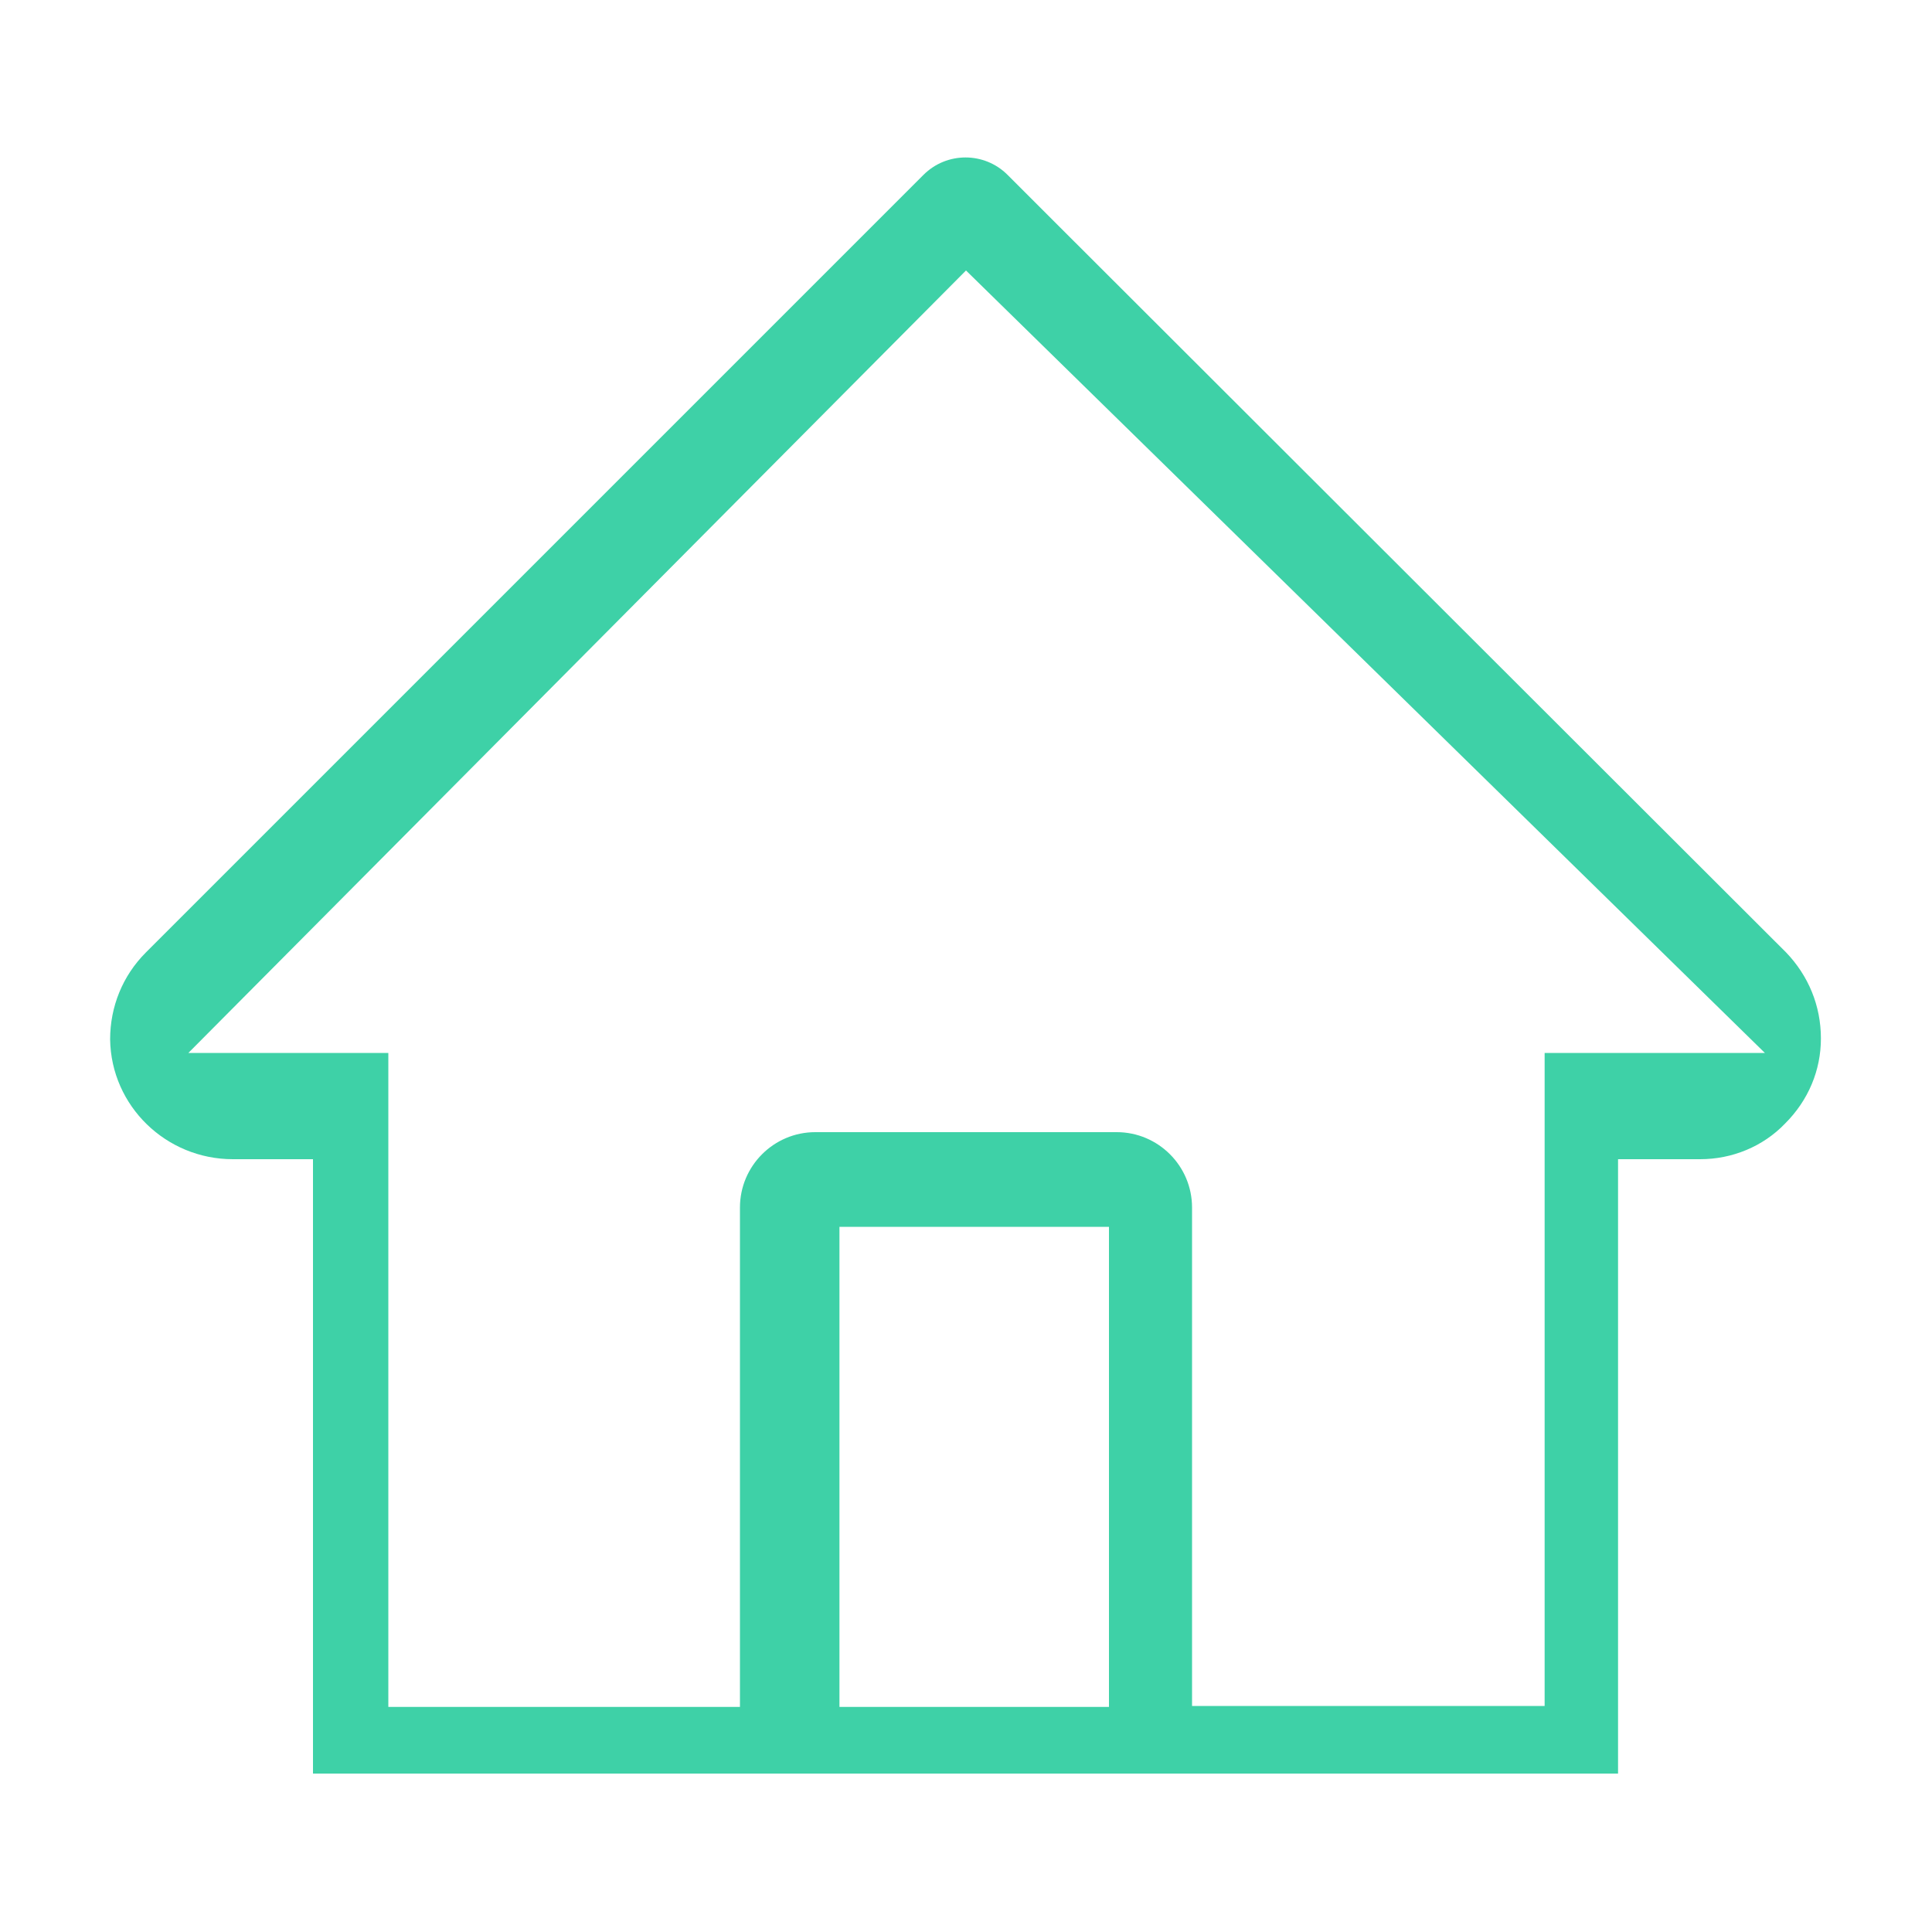 <?xml version="1.0" encoding="utf-8"?>
<!-- Generator: Adobe Illustrator 23.0.0, SVG Export Plug-In . SVG Version: 6.00 Build 0)  -->
<svg version="1.1" id="图层_1" xmlns="http://www.w3.org/2000/svg" xmlns:xlink="http://www.w3.org/1999/xlink" x="0px" y="0px"
	 viewBox="0 0 200 200" style="enable-background:new 0 0 200 200;" xml:space="preserve">
<style type="text/css">
	.st0{fill:#3ED1A7;}
</style>
<path class="st0" d="M184.9,98.6l-75.5-75.4l-5.1-5.1c-2.4-2.4-6.3-2.4-8.7,0L15.1,98.6c-2.4,2.4-3.7,5.6-3.7,9
	c0.1,6.9,5.8,12.4,12.7,12.4h8.3v63.6h135.1V120h8.5c3.3,0,6.5-1.3,8.8-3.7c2.4-2.4,3.7-5.5,3.7-8.8
	C188.5,104.1,187.2,101,184.9,98.6L184.9,98.6z M114.7,176.7H86.9V127h27.9V176.7z M159.9,109v67.6h-36.5V125c0-4.3-3.5-7.8-7.8-7.8
	H84.4c-4.3,0-7.8,3.5-7.8,7.8v51.7H40.2V109H19.5l80.5-81l82.7,81H159.9z"/>
</svg>
